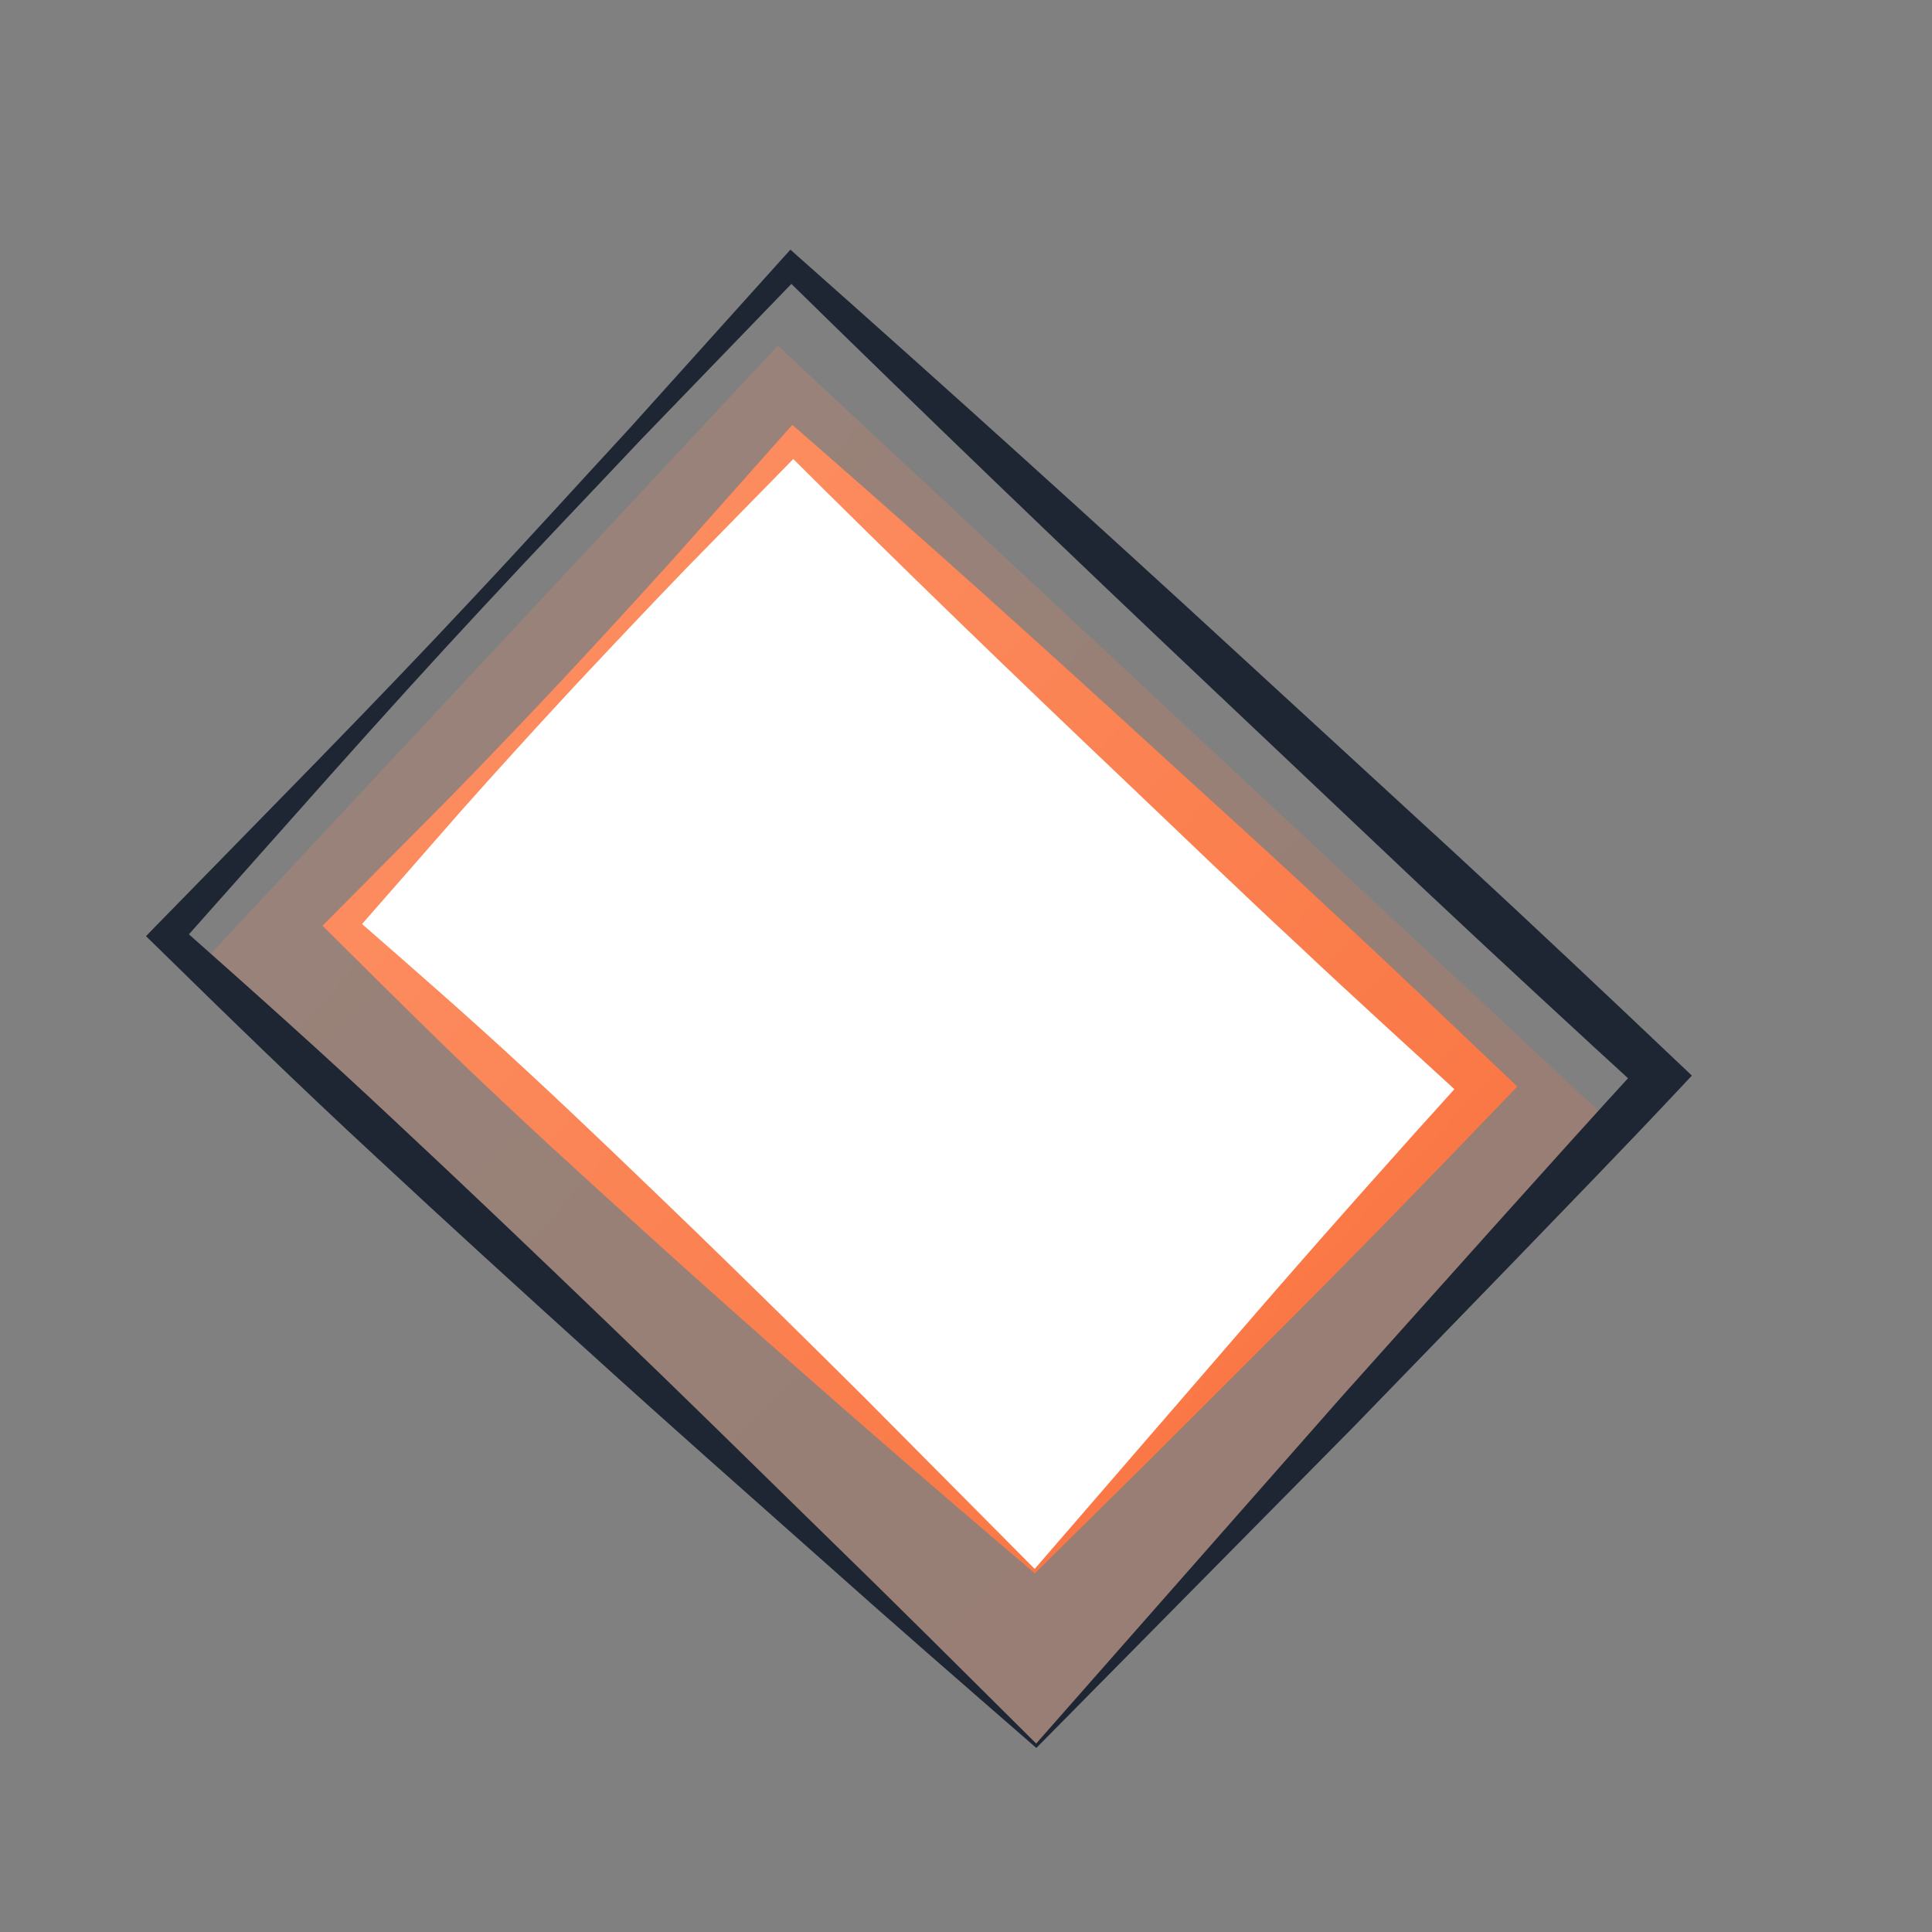 <svg width="65" height="65" viewBox="0 0 65 65" fill="none" xmlns="http://www.w3.org/2000/svg">
<rect x="0" y="0" width="65" height="65" fill="#808080" stroke="none"/>
<g clip-path="url(#clip0_1787_591)">
<path opacity="0.2" d="M34.863 58.734L6.716 32.49L26.169 11.627L54.315 37.87L34.863 58.734Z" fill="url(#paint0_linear_1787_591)"/>
<path d="M34.866 58.808C32.431 56.688 29.964 54.545 27.489 52.334C25.015 50.138 22.519 47.937 20.032 45.679C17.544 43.429 15.052 41.16 12.583 38.86C10.106 36.57 7.682 34.21 5.283 31.858L4.912 31.495L5.262 31.136C8.843 27.463 12.462 23.824 15.96 20.073C17.715 18.204 19.436 16.302 21.176 14.417L26.324 8.697L26.592 8.399L26.9 8.673C31.886 13.092 36.828 17.558 41.729 22.068L49.086 28.828C51.532 31.09 53.956 33.372 56.371 35.666L56.921 36.187L56.402 36.74C54.616 38.644 52.794 40.511 50.99 42.384L45.576 47.967L34.866 58.808ZM34.861 58.66L45.137 46.992L50.216 41.321C51.91 39.443 53.585 37.558 55.297 35.71L55.327 36.785C52.871 34.536 50.425 32.276 47.998 29.996L40.74 23.131C35.898 18.556 31.098 13.939 26.341 9.274L26.916 9.25L21.57 14.784C19.813 16.651 18.036 18.501 16.294 20.383C12.796 24.134 9.419 27.999 6.006 31.828L5.985 31.105C8.457 33.295 10.905 35.477 13.299 37.729C15.702 39.971 18.081 42.244 20.465 44.536C22.849 46.821 25.225 49.162 27.622 51.507C30.02 53.838 32.424 56.238 34.861 58.66Z" fill="#1E2533"/>
<path d="M34.814 52.859L11.517 31.139L26.689 14.866L49.986 36.587L34.814 52.859Z" fill="white"/>
<path d="M34.816 52.934C32.875 51.285 30.903 49.593 28.919 47.864C26.935 46.134 24.94 44.369 22.945 42.581C20.955 40.782 18.953 38.983 16.985 37.132C15.012 35.287 13.096 33.376 11.194 31.486L10.851 31.145L11.174 30.819L15.095 26.87C16.391 25.544 17.671 24.202 18.939 22.85C20.202 21.493 21.458 20.129 22.699 18.751L26.392 14.59L26.657 14.293L26.97 14.566C30.974 18.055 34.922 21.606 38.838 25.19C40.796 26.982 42.772 28.755 44.707 30.572C46.66 32.37 48.573 34.21 50.501 36.036L51.048 36.554L50.531 37.094C47.905 39.835 45.254 42.555 42.611 45.191L38.679 49.118L34.816 52.934ZM34.811 52.785L42.188 44.255C44.602 41.468 47.01 38.763 49.441 36.079L49.471 37.137C47.516 35.342 45.546 33.562 43.616 31.74C41.668 29.937 39.762 28.089 37.837 26.261C33.987 22.605 30.17 18.915 26.409 15.165L26.985 15.141L23.092 19.116C21.804 20.45 20.531 21.799 19.265 23.153C18.005 24.512 16.756 25.884 15.524 27.269L11.859 31.456L11.84 30.79C13.82 32.52 15.787 34.229 17.697 36.004C19.611 37.773 21.492 39.594 23.385 41.416C25.272 43.248 27.16 45.103 29.058 46.992L34.811 52.785Z" fill="url(#paint1_linear_1787_591)"/>
</g>
<defs>
<linearGradient id="paint0_linear_1787_591" x1="16.442" y1="22.058" x2="44.589" y2="48.302" gradientUnits="userSpaceOnUse">
<stop offset="1.58946e-07" stop-color="#FC8C5F"/>
<stop offset="1" stop-color="#FA7846"/>
</linearGradient>
<linearGradient id="paint1_linear_1787_591" x1="18.612" y1="22.444" x2="42.991" y2="45.174" gradientUnits="userSpaceOnUse">
<stop offset="1.58946e-07" stop-color="#FC8C5F"/>
<stop offset="1" stop-color="#FA7846"/>
</linearGradient>
<clipPath id="clip0_1787_591">
<rect width="47.339" height="43.858" fill="white" transform="translate(29.909) rotate(42.995)"/>
</clipPath>
</defs>
</svg>
